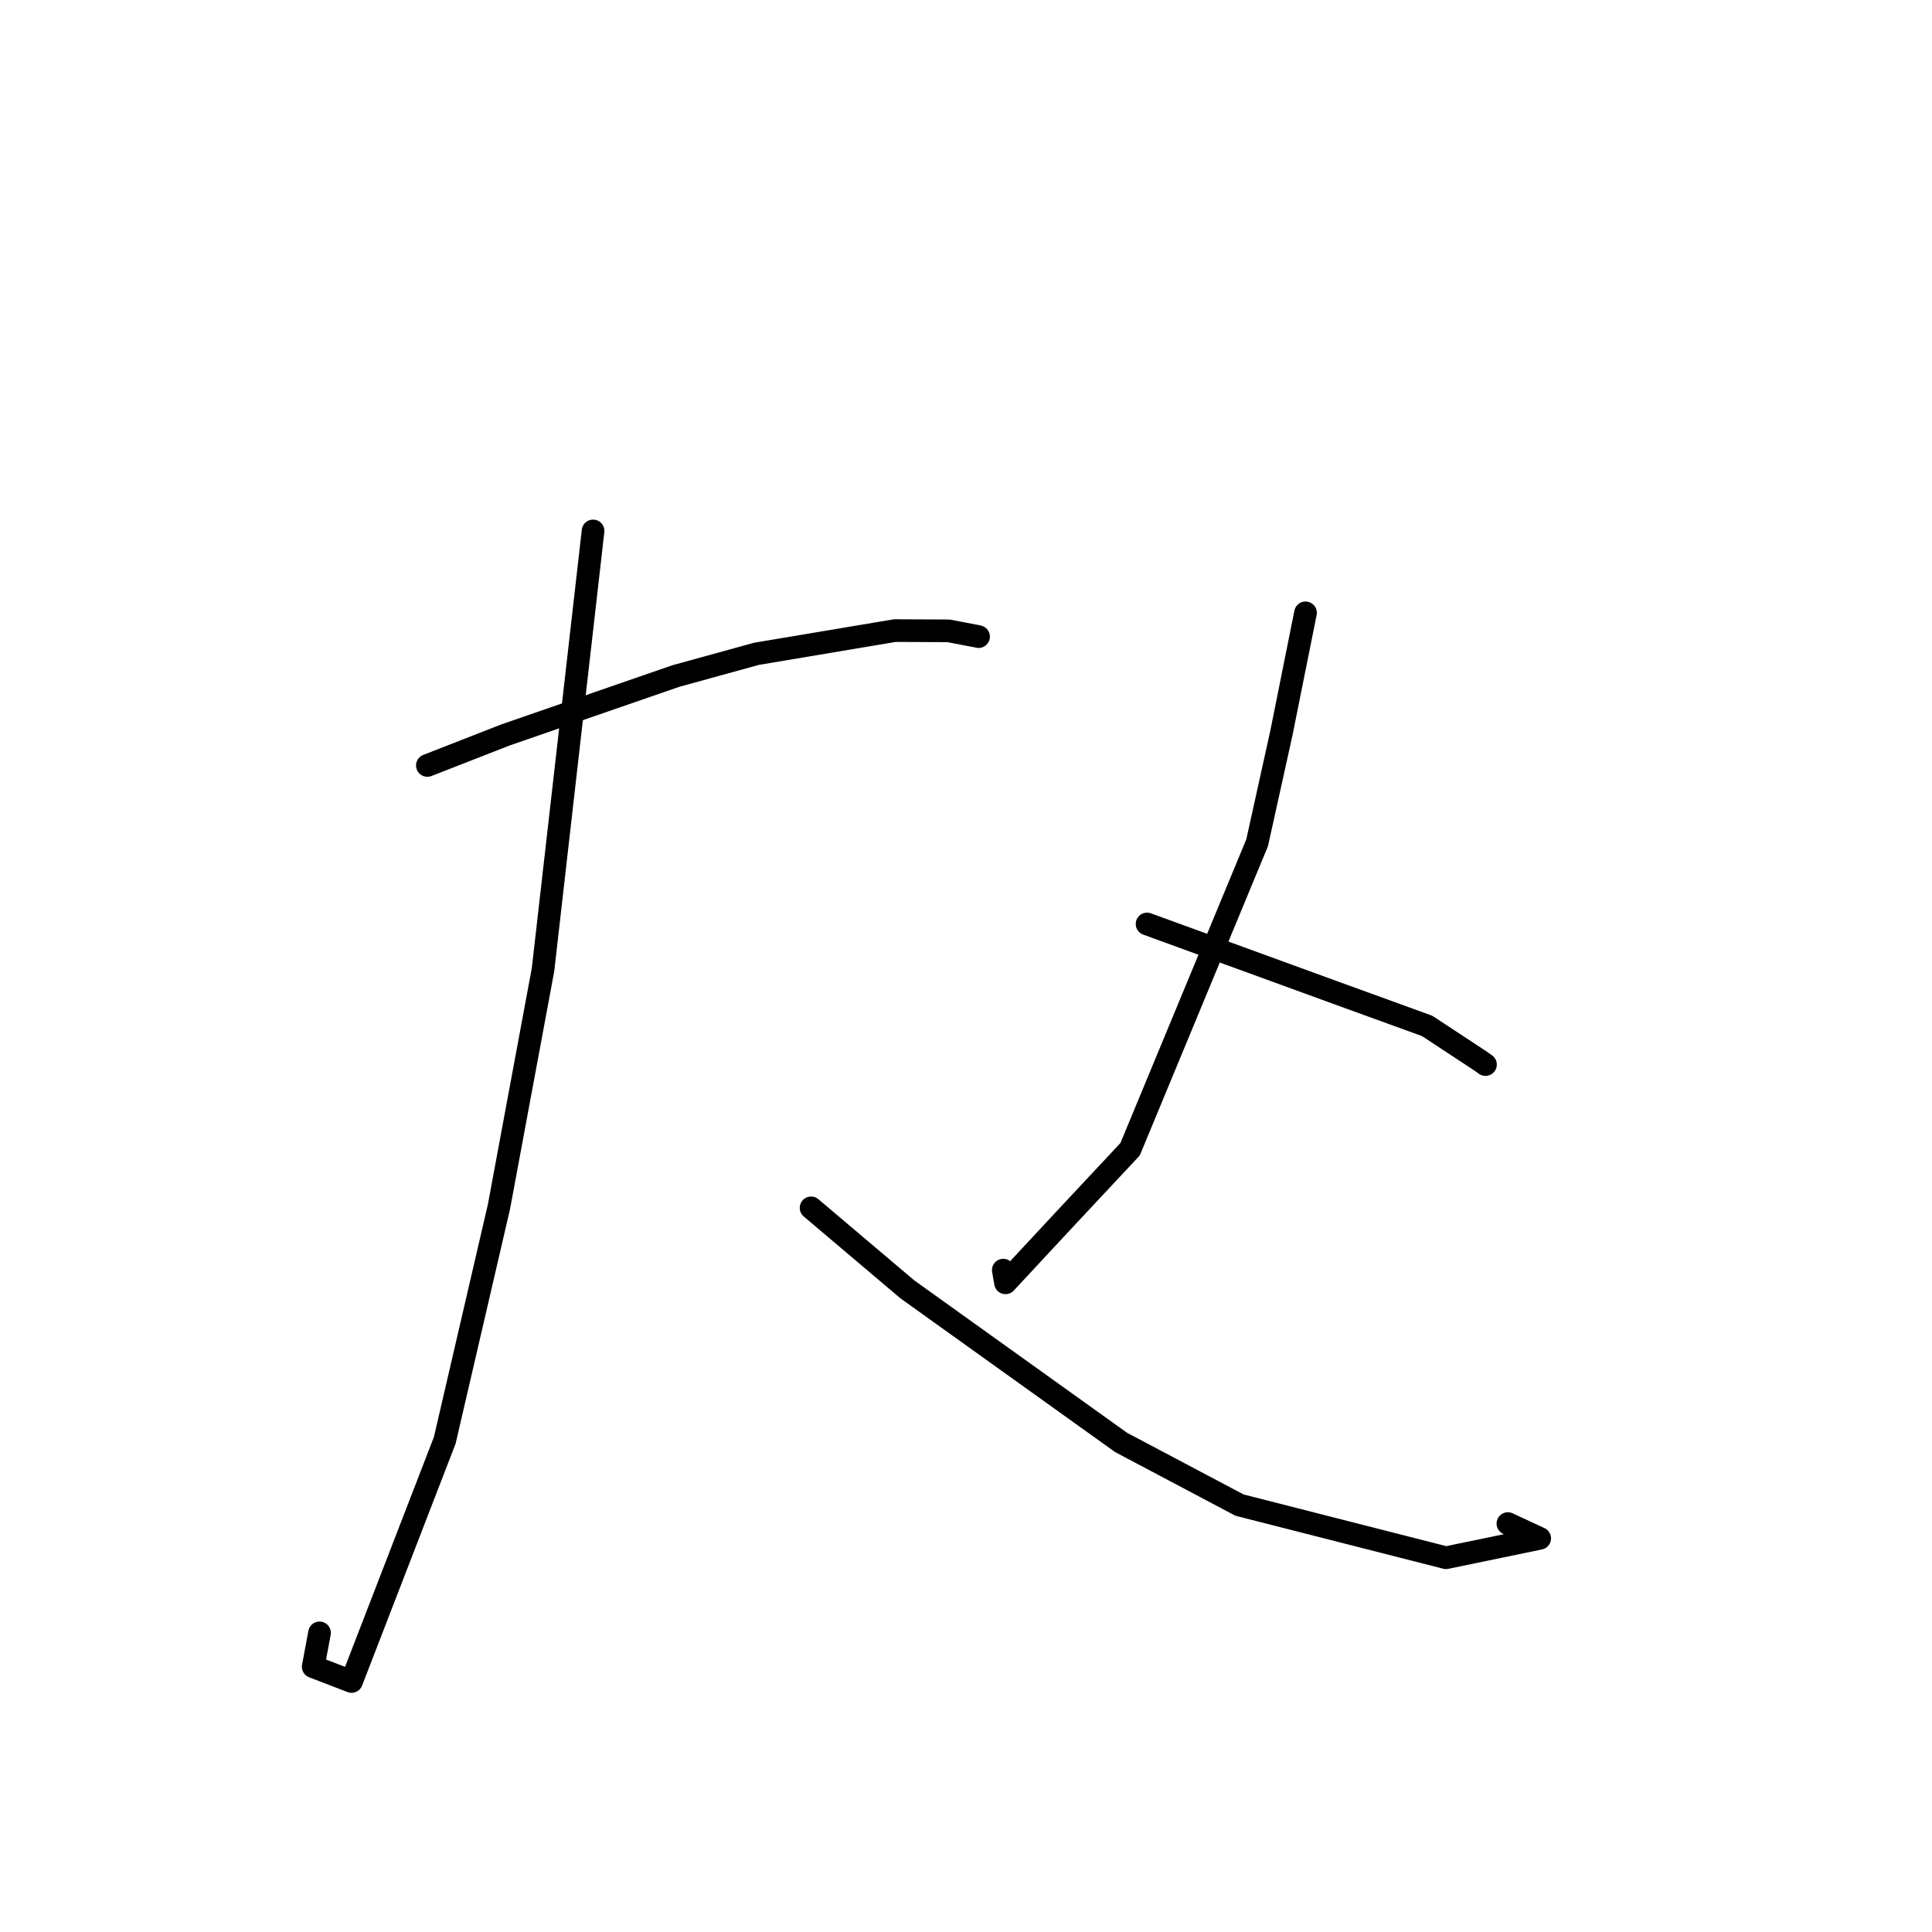 <?xml version="1.0" standalone="no"?>
    <svg width="256" height="256" xmlns="http://www.w3.org/2000/svg" version="1.1">
    <polyline stroke="black" stroke-width="3" stroke-linecap="round" fill="transparent" stroke-linejoin="round" points="56.628 101.428 66.971 97.385 89.571 89.571 100.243 86.633 118.583 83.556 125.678 83.589 129.593 84.337 129.648 84.353 129.66 84.356 129.665 84.358 " />
        <polyline stroke="black" stroke-width="3" stroke-linecap="round" fill="transparent" stroke-linejoin="round" points="78.584 70.35 71.954 128.479 66.113 159.909 58.932 190.854 46.58 222.806 41.5 220.848 42.34 216.364 " />
        <polyline stroke="black" stroke-width="3" stroke-linecap="round" fill="transparent" stroke-linejoin="round" points="107.471 160.045 120.226 170.844 148.547 191.128 164.24 199.433 191.603 206.41 204.016 203.841 199.805 201.882 " />
        <polyline stroke="black" stroke-width="3" stroke-linecap="round" fill="transparent" stroke-linejoin="round" points="172.988 81.203 169.794 97.118 166.578 111.668 149.744 152.283 140.871 161.77 133.234 169.982 132.941 168.298 " />
        <polyline stroke="black" stroke-width="3" stroke-linecap="round" fill="transparent" stroke-linejoin="round" points="151.991 122.43 177.206 131.621 189.107 135.941 196.229 140.627 196.835 141.061 " />
        </svg>